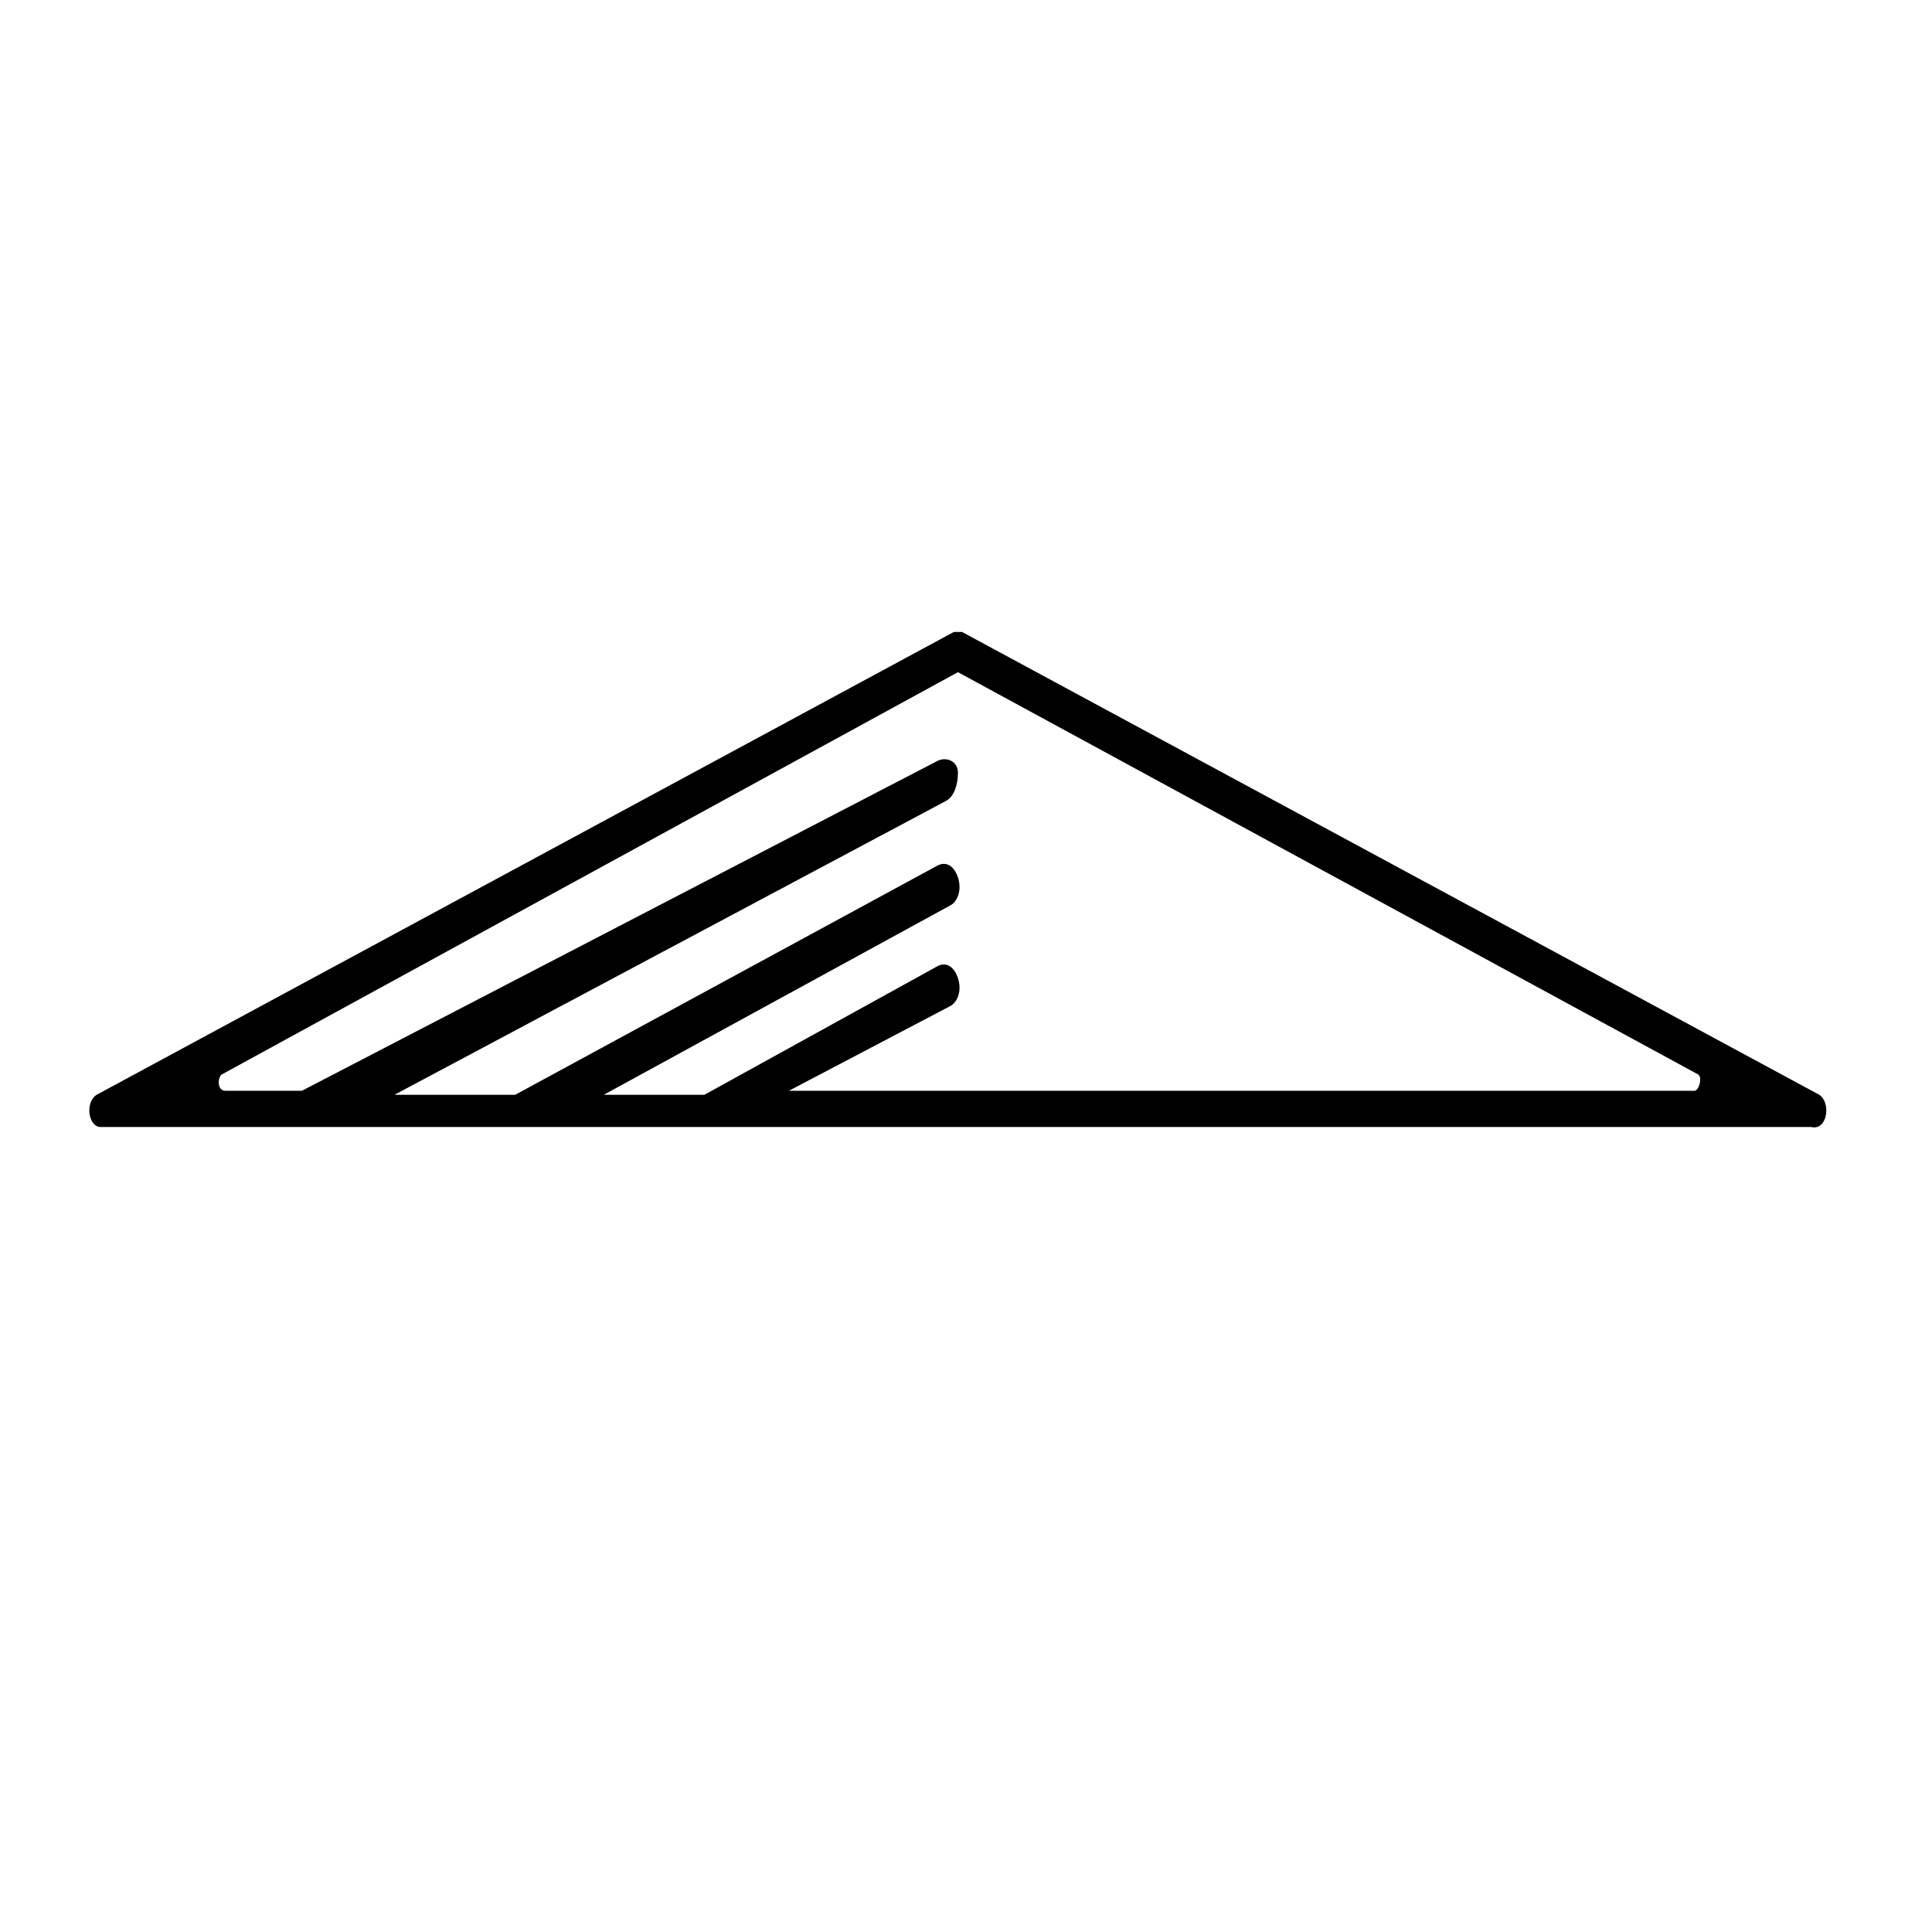 <svg version="1.1" id="Layer_1" xmlns="http://www.w3.org/2000/svg" xmlns:xlink="http://www.w3.org/1999/xlink" x="0px" y="0px"
	 viewBox="0 0 48 48" style="enable-background:new 0 0 48 48;" xml:space="preserve">
	<g>
		<path d="M45.2,27.2L23.9,15.7c-0.1,0-0.2,0-0.2,0L2.4,27.2c-0.3,0.2-0.2,0.8,0.1,0.8H45C45.4,28.1,45.5,27.4,45.2,27.2 M42.1,27.1
			H19.6l4-2.1c0.2-0.1,0.3-0.4,0.2-0.7s-0.3-0.4-0.5-0.3l-5.8,3.2h-2.5l8.6-4.7c0.2-0.1,0.3-0.4,0.2-0.7l0,0
			c-0.1-0.3-0.3-0.4-0.5-0.3l-10.5,5.7h-3l13.7-7.3c0.2-0.1,0.3-0.4,0.3-0.7s-0.3-0.4-0.5-0.3L7.5,27.1H5.6c-0.2,0-0.2-0.3-0.1-0.4
			l18.3-10l18.4,10C42.3,26.8,42.2,27.1,42.1,27.1"/>
	</g>
</svg>
